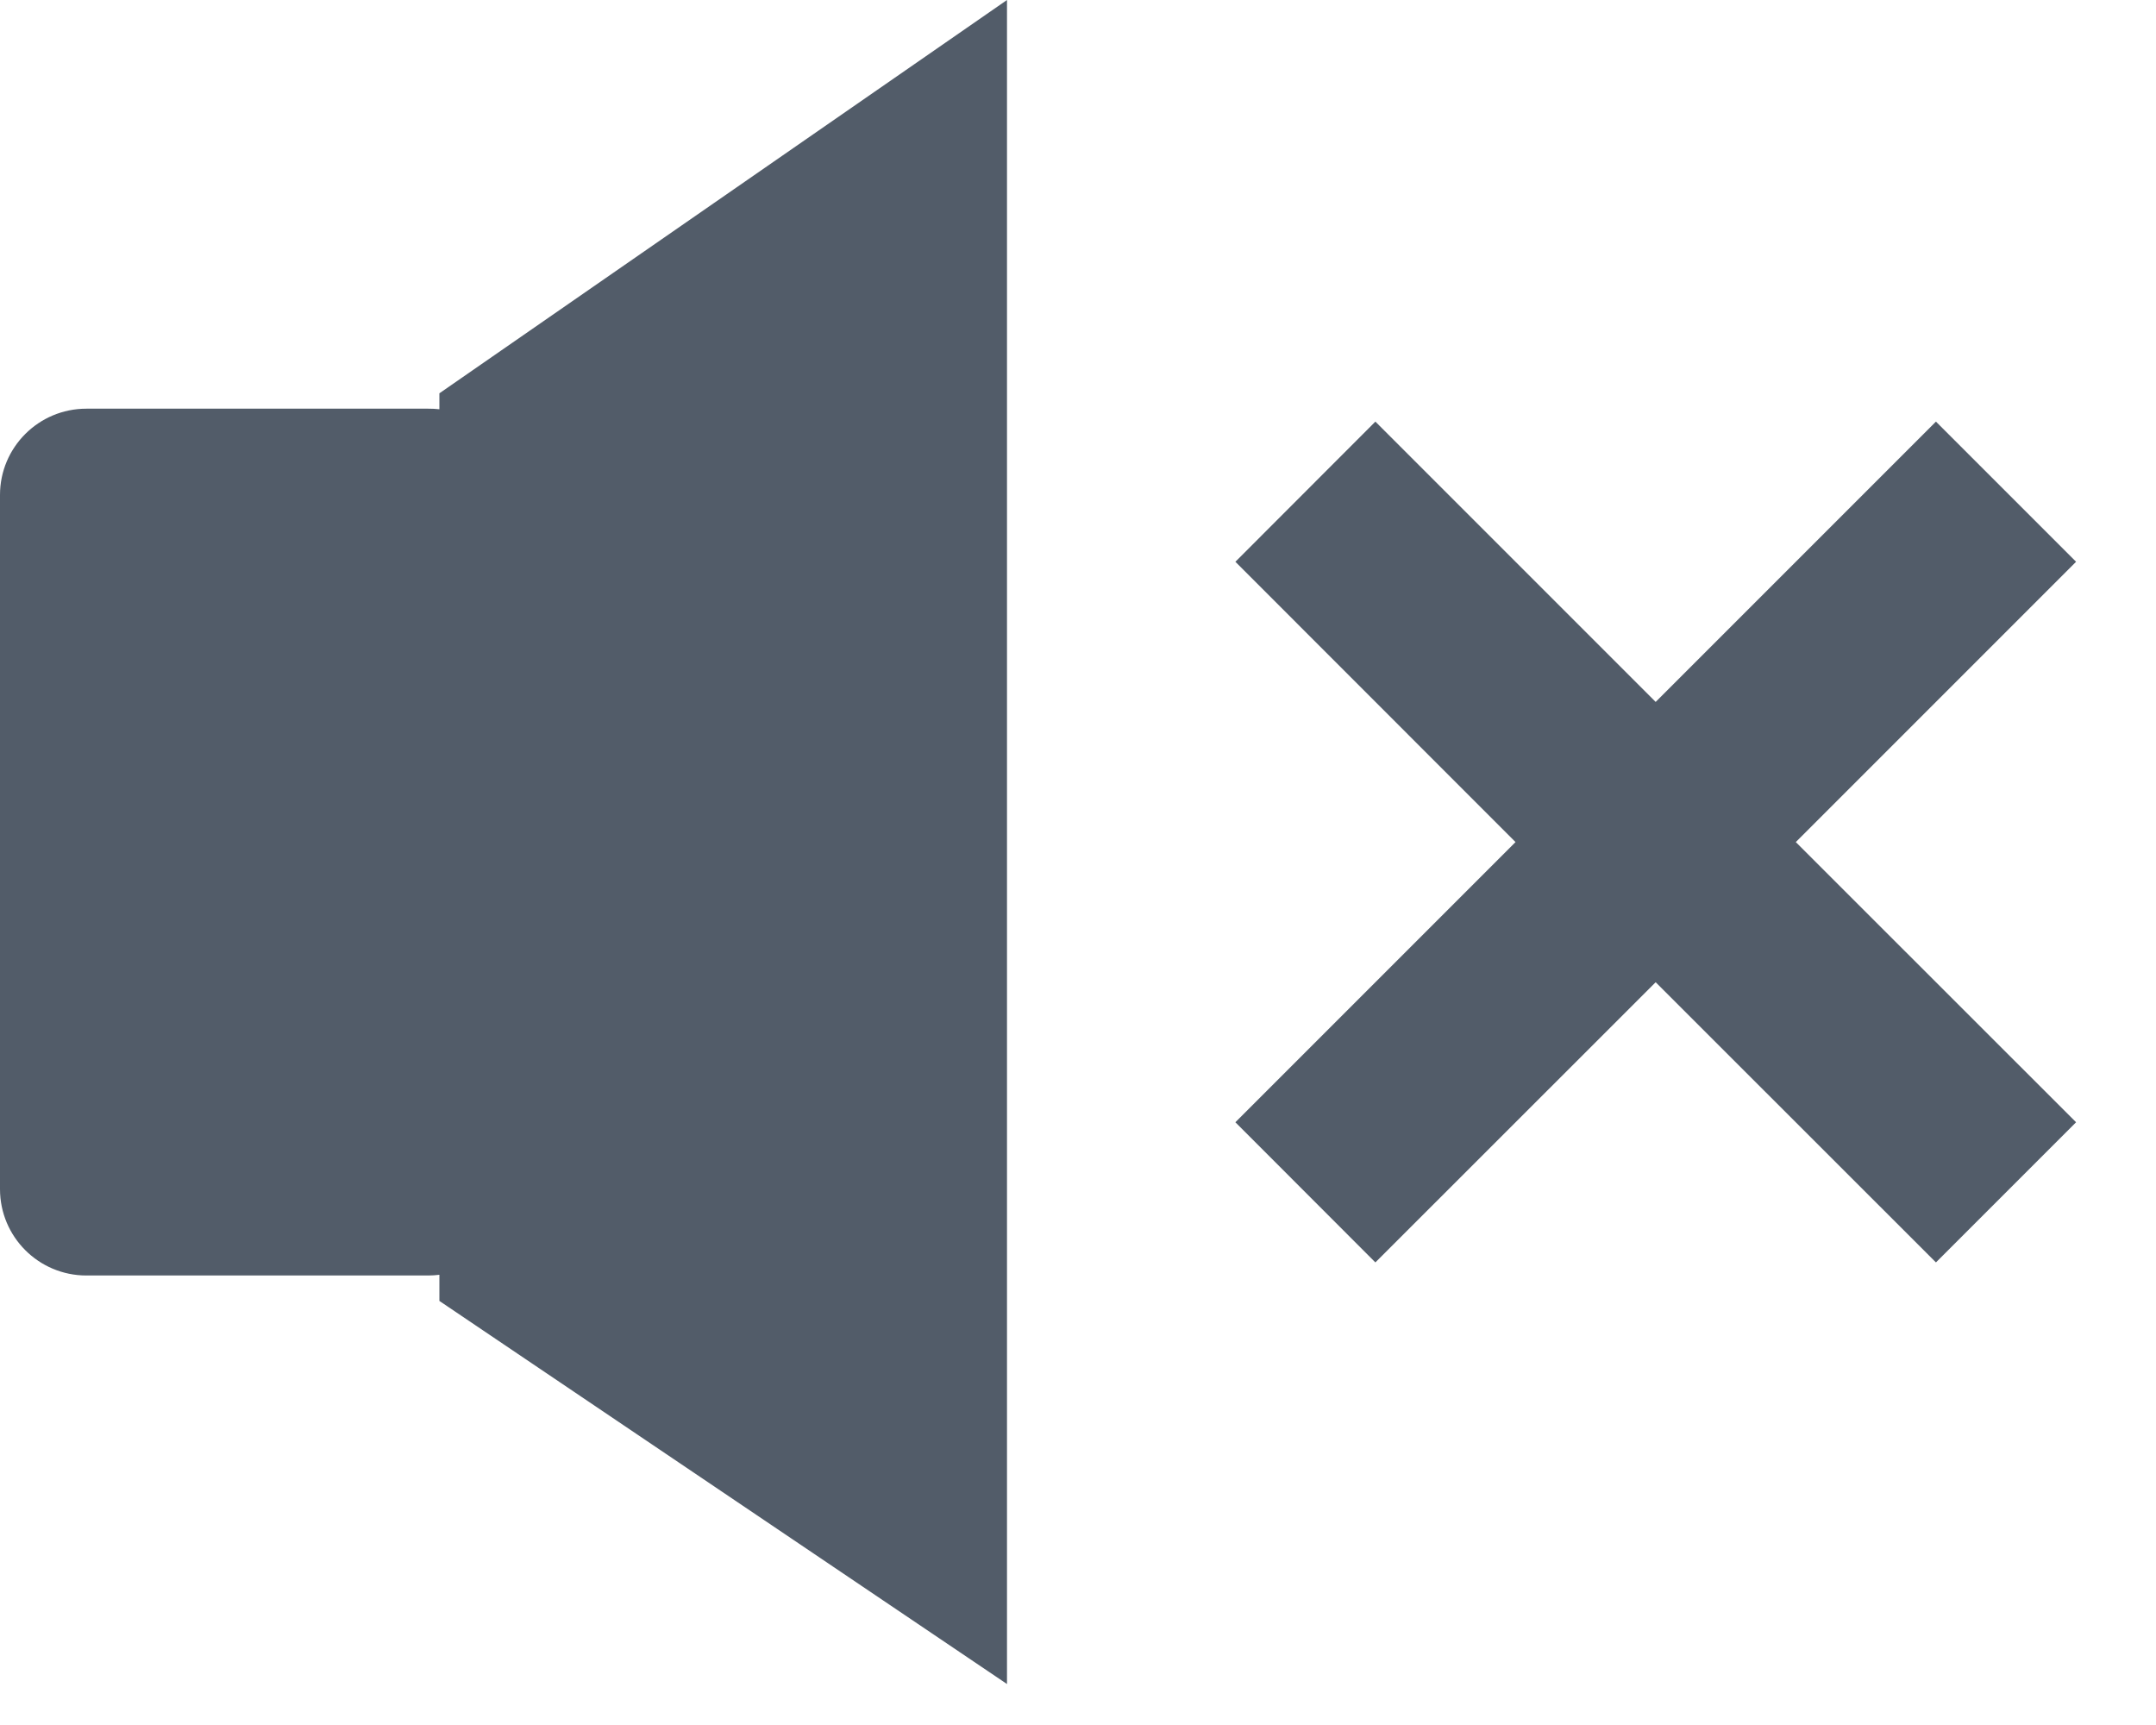 <?xml version="1.0" encoding="UTF-8"?>
<svg width="15px" height="12px" viewBox="0 0 15 12" version="1.1" xmlns="http://www.w3.org/2000/svg"
>
    <title>Combined Shape</title>
    <g id="Page-1" stroke="none" stroke-width="1" fill="none" fill-rule="evenodd">
        <g id="Элементы-ховер" transform="translate(-472, -683)" fill="#525C69">
            <g id="Group" transform="translate(66, 255)">
                <g id="Ui-/-Grid-/-Parts-/-Tags-/-Tag-add" transform="translate(397, 423)">
                    <g id="Default">
                        <path d="M16.006,5 L16.006,16.715 L12.057,14.05 L12.057,13.868 C12.032,13.871 12.006,13.873 11.98,13.873 L11.98,13.873 L9.601,13.873 C9.269,13.873 9,13.604 9,13.272 L9,13.272 L9,8.443 C9,8.112 9.269,7.843 9.601,7.843 L9.601,7.843 L11.98,7.843 C12.006,7.843 12.032,7.844 12.057,7.847 L12.057,7.847 L12.057,7.736 L16.006,5 Z M22.469,7.933 L23.444,8.908 L21.494,10.858 L23.444,12.807 L22.469,13.782 L20.519,11.833 L18.569,13.782 L17.595,12.807 L19.544,10.858 L17.595,8.908 L18.569,7.933 L20.519,9.883 L22.469,7.933 Z"
                              id="Combined-Shape"></path>
                    </g>
                </g>
            </g>
        </g>
    </g>
</svg>